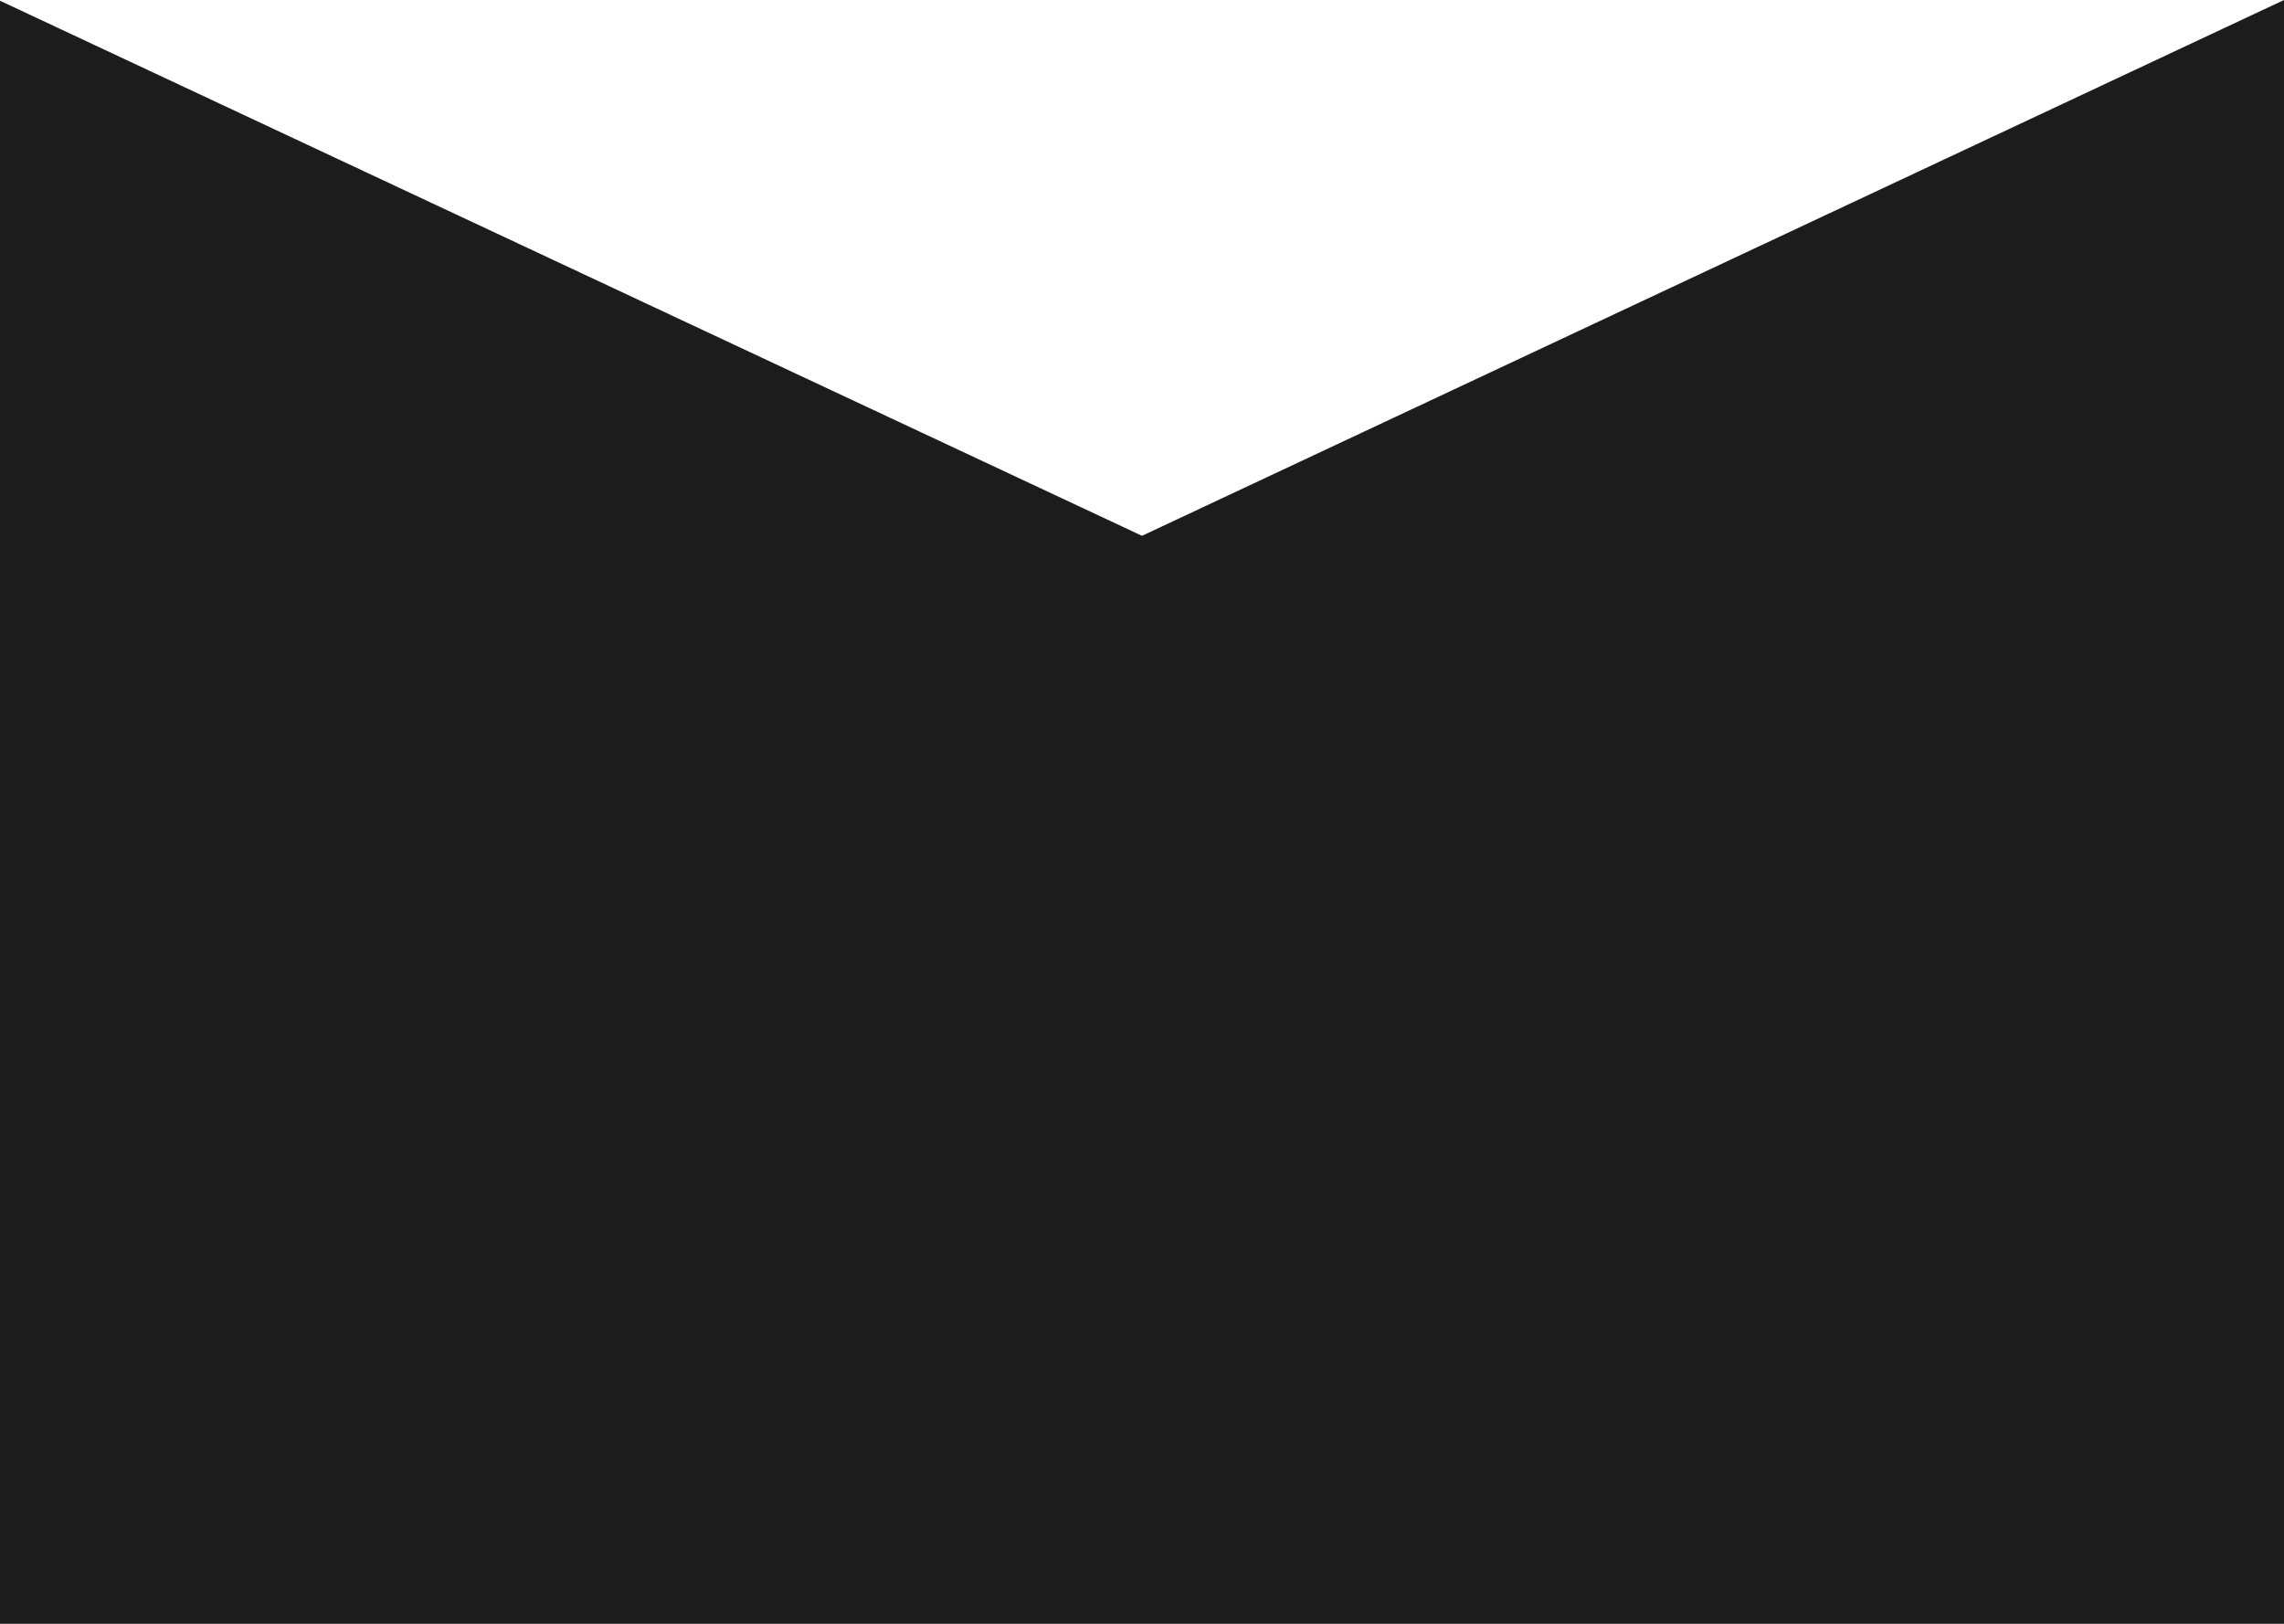 <svg width="1440" height="1024" viewBox="0 0 1440 1024" fill="none" xmlns="http://www.w3.org/2000/svg">
<path d="M720 337.896L-1 0V1044L720 1031.08V337.896Z" fill="#1C1C1C"/>
<path d="M720 337.896L1440 0V1044L720 1031.08V337.896Z" fill="#1C1C1C"/>
</svg>
